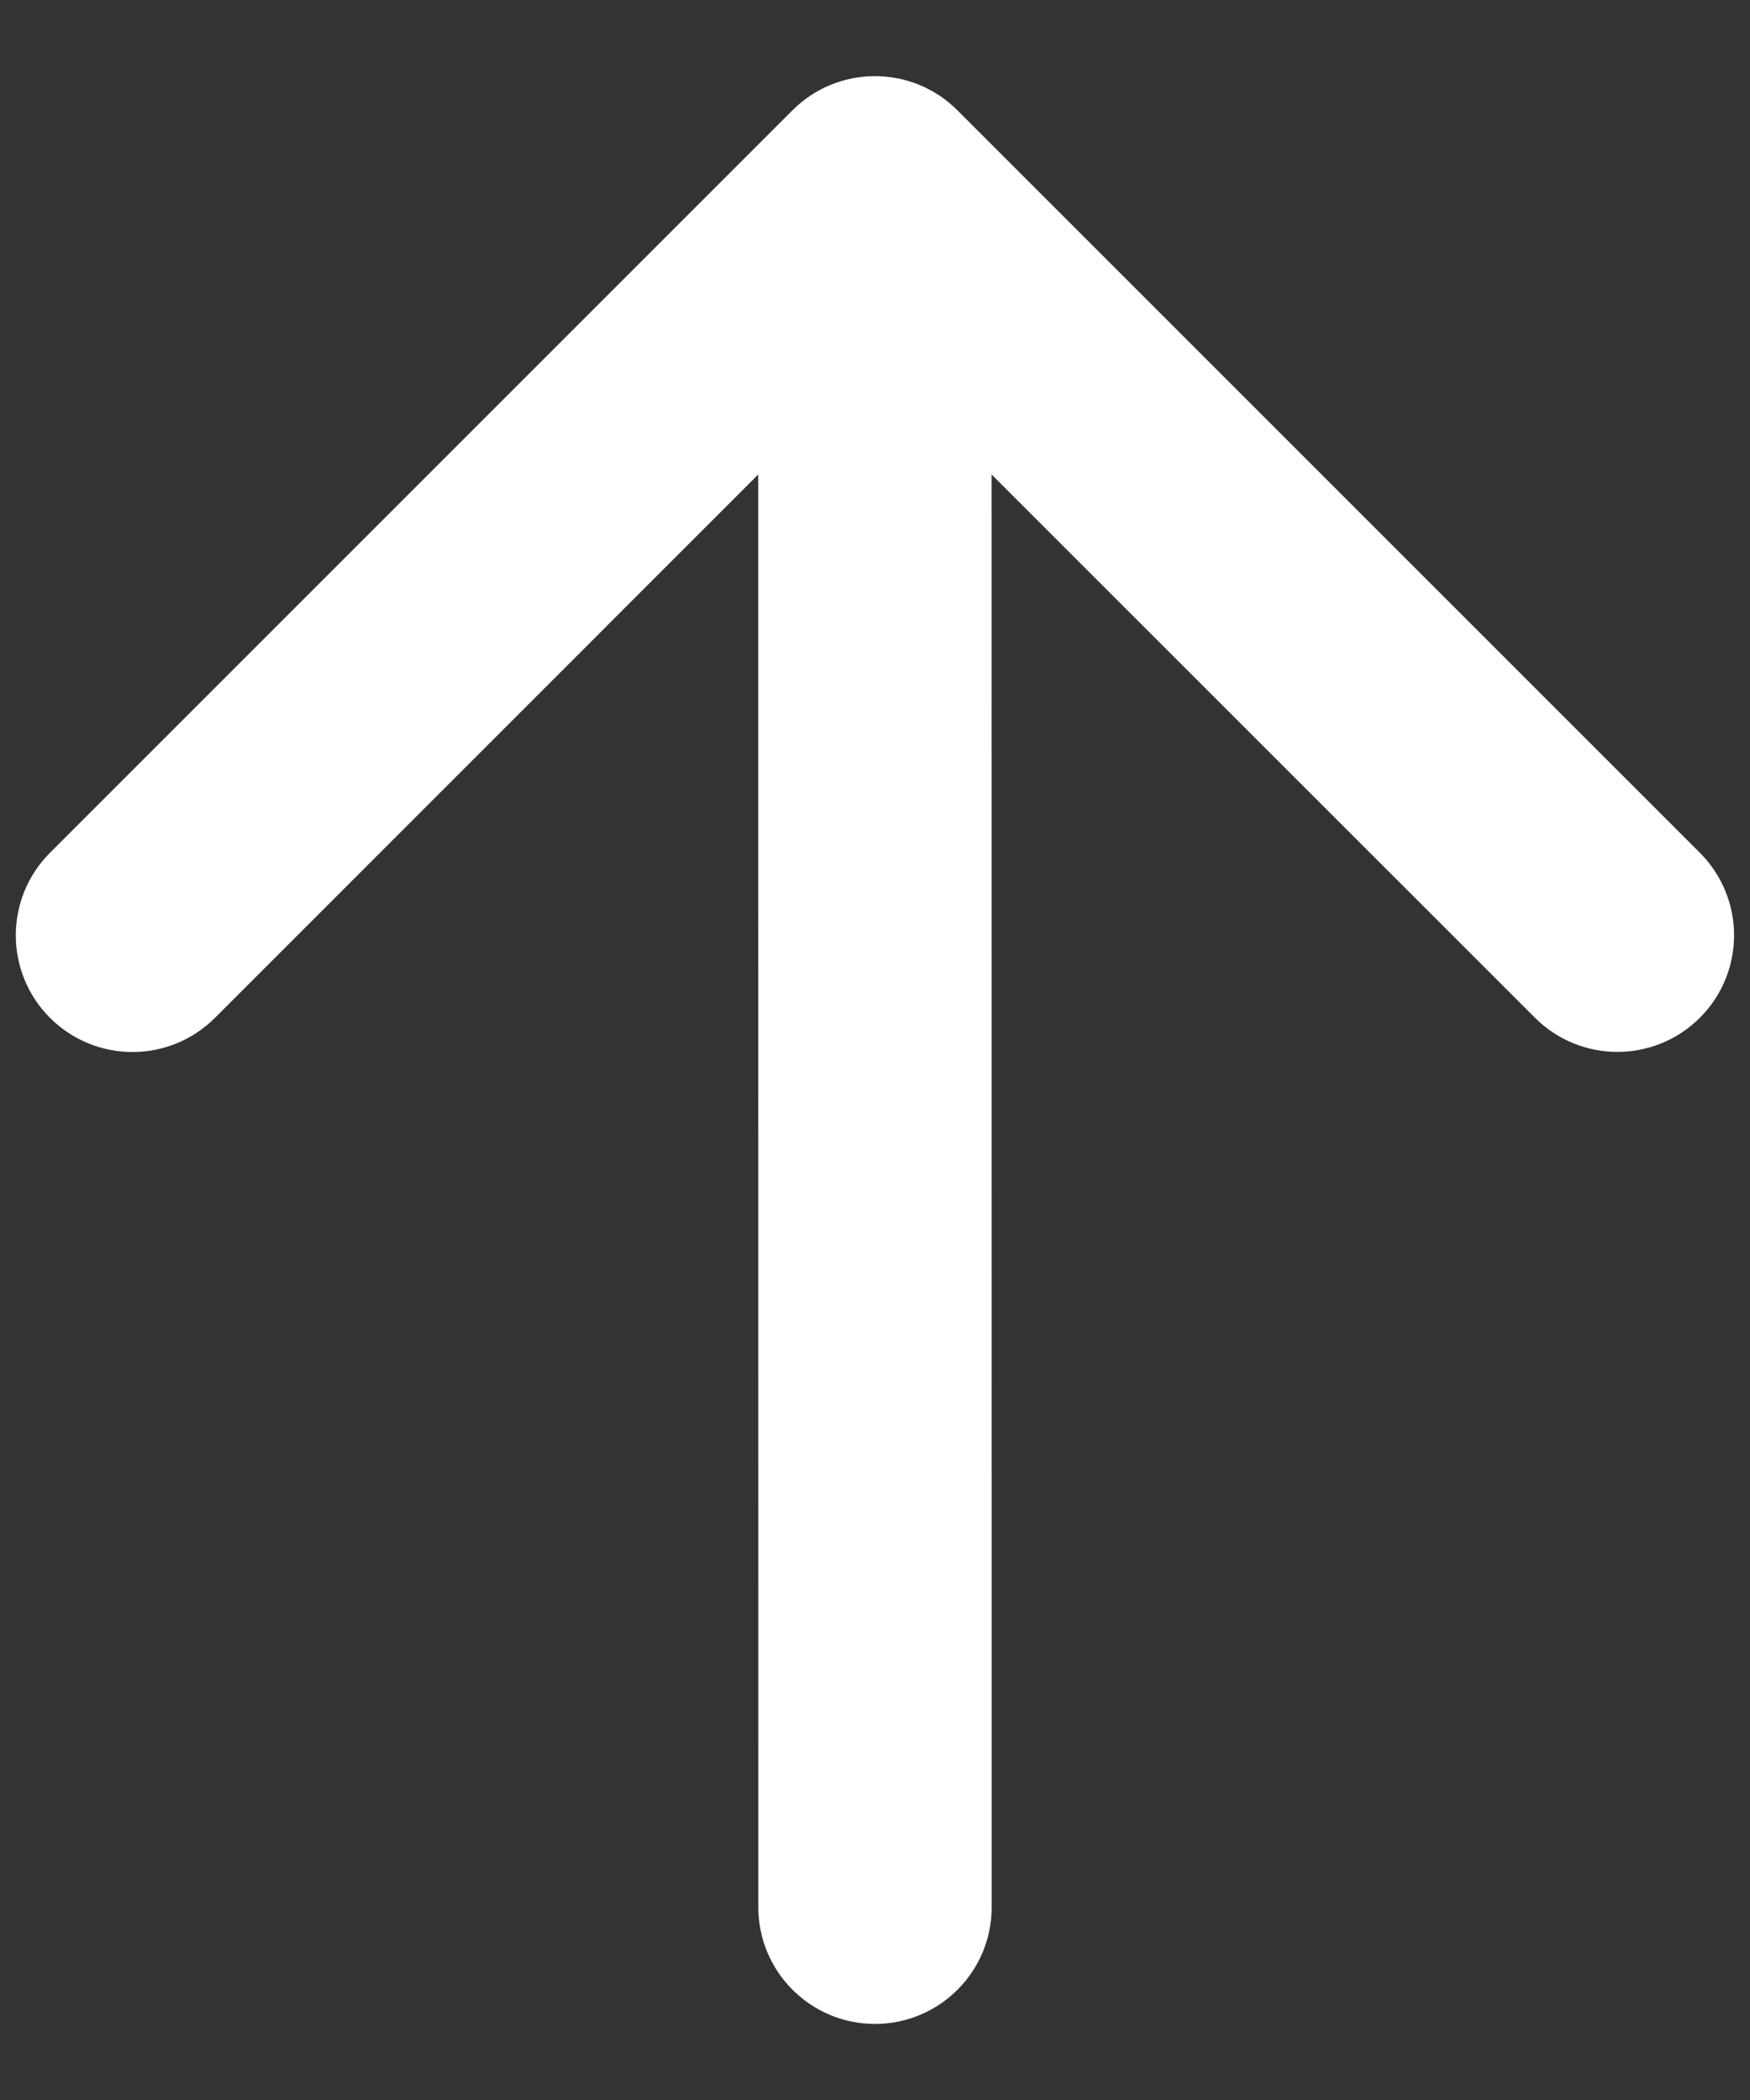 <svg width="15" height="18" viewBox="0 0 15 18" fill="none" xmlns="http://www.w3.org/2000/svg">
<rect x="0" y="0" width="15" height="18" fill="#333333" stroke="none"/>
<path d="M6.5 16.348C6.5 16.9 6.948 17.348 7.5 17.348C8.052 17.348 8.5 16.9 8.5 16.348L6.5 16.348ZM8.206 0.945C7.816 0.555 7.182 0.555 6.792 0.946L0.428 7.31C0.038 7.7 0.038 8.334 0.428 8.724C0.819 9.115 1.452 9.115 1.843 8.724L7.499 3.067L13.156 8.723C13.547 9.114 14.18 9.114 14.571 8.723C14.961 8.333 14.961 7.7 14.57 7.309L8.206 0.945ZM8.5 16.348L8.499 1.653L6.499 1.653L6.5 16.348L8.5 16.348Z" fill="white"/>
</svg>
